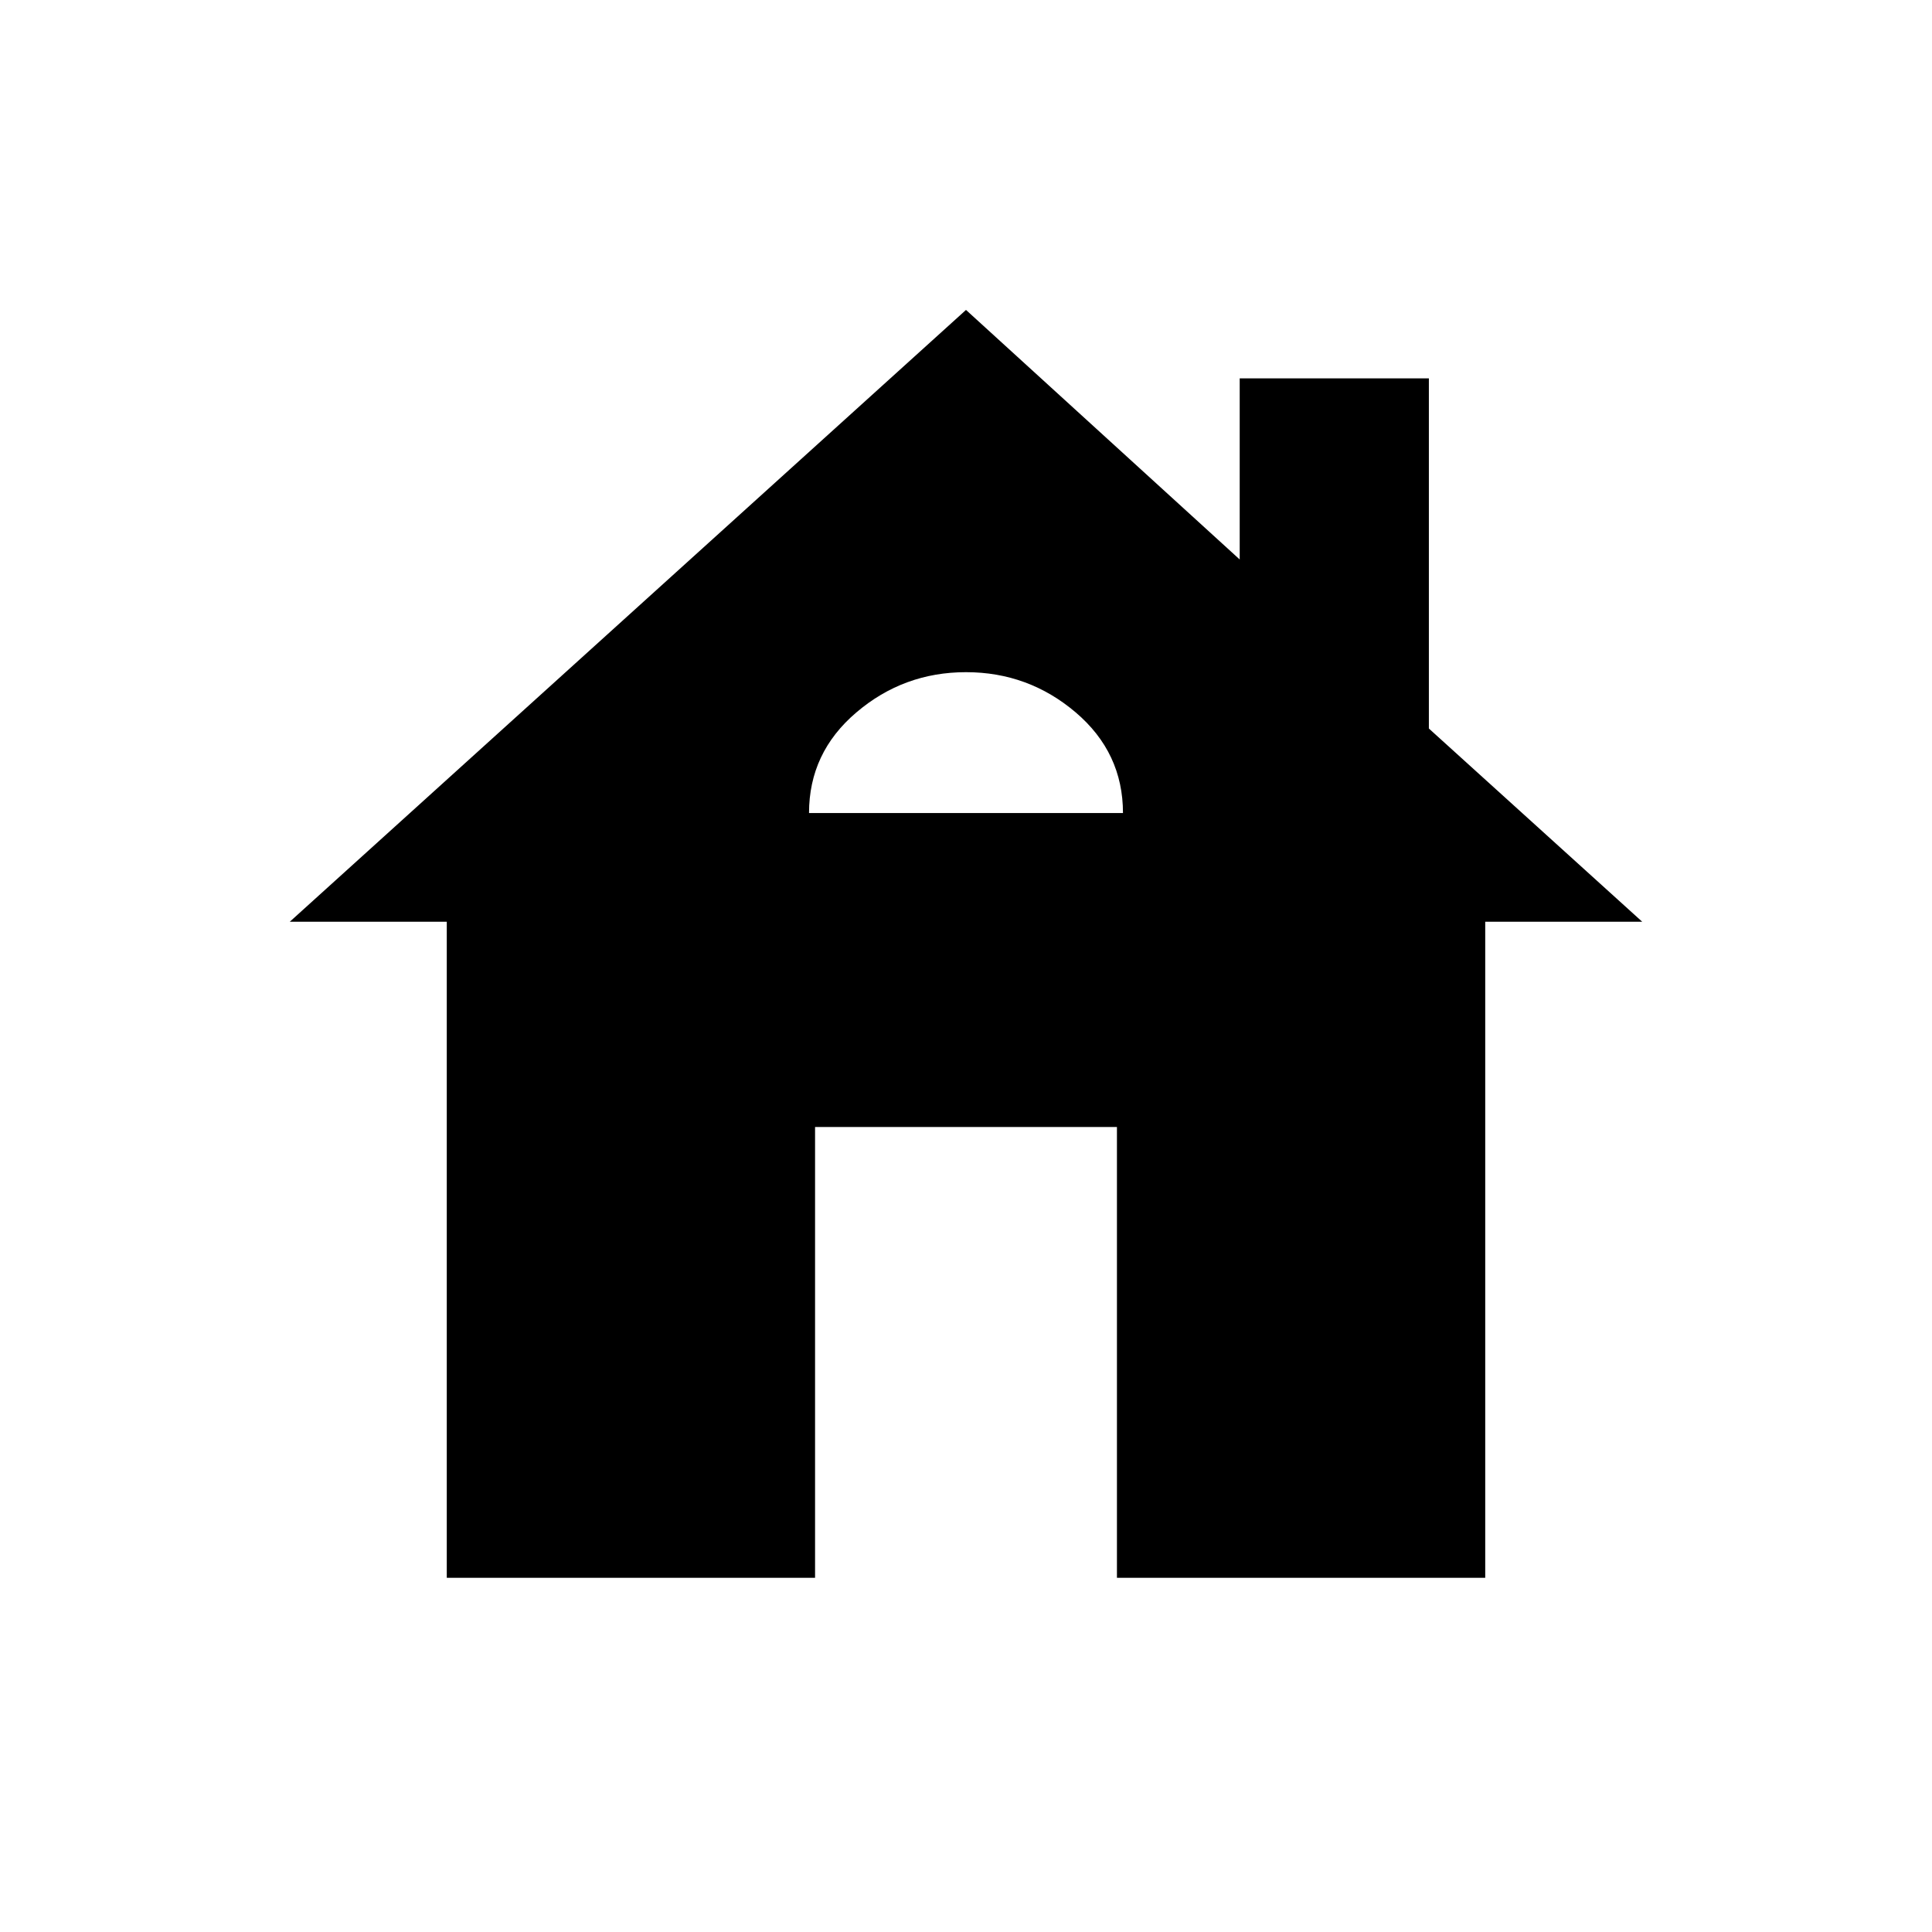 <svg xmlns="http://www.w3.org/2000/svg" height="24" width="24"><path d="M5.55 19.6V11.45H3.6L12 3.85L15.4 6.95V4.7H17.75V9.05L20.4 11.45H18.45V19.6H13.875V14H10.125V19.6ZM10.05 10.1H13.95Q13.95 9.35 13.363 8.85Q12.775 8.35 12 8.35Q11.225 8.35 10.638 8.85Q10.05 9.35 10.05 10.1Z"/></svg>